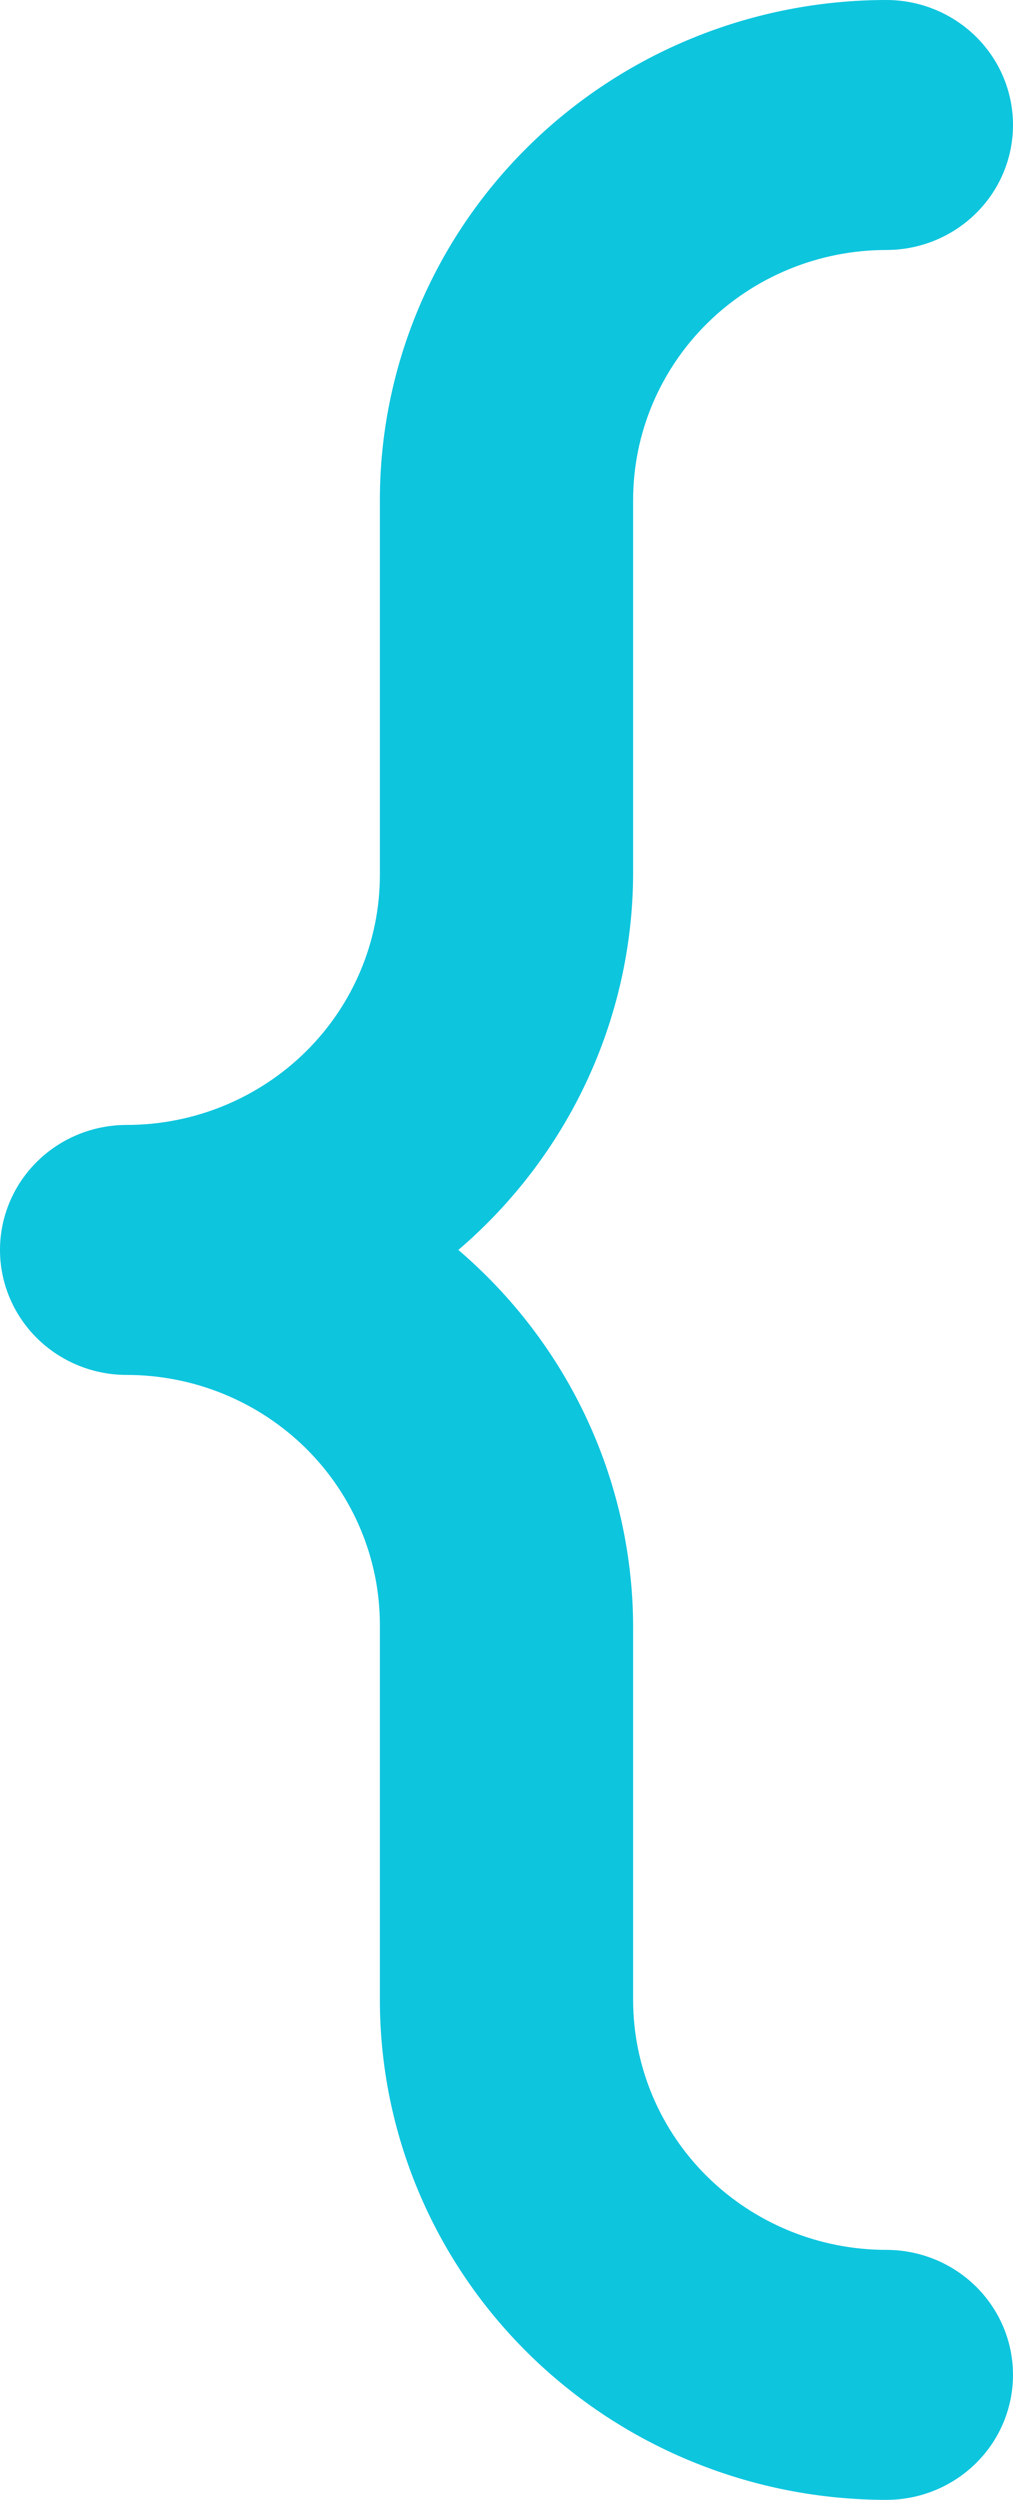 <svg width="15" height="37" viewBox="0 0 15 37" fill="none" xmlns="http://www.w3.org/2000/svg">
<path d="M9.375 7.4C9.375 6.419 9.77 5.478 10.473 4.784C11.177 4.09 12.13 3.7 13.125 3.7C13.622 3.7 14.099 3.505 14.451 3.158C14.803 2.811 15 2.341 15 1.85C15 1.359 14.803 0.889 14.451 0.542C14.099 0.195 13.622 0 13.125 0C11.136 0 9.228 0.78 7.822 2.167C6.415 3.555 5.625 5.437 5.625 7.4V12.95C5.625 13.931 5.23 14.872 4.527 15.566C3.823 16.26 2.87 16.65 1.875 16.65C1.378 16.65 0.901 16.845 0.549 17.192C0.198 17.539 0 18.009 0 18.5C0 18.991 0.198 19.461 0.549 19.808C0.901 20.155 1.378 20.35 1.875 20.35C2.87 20.35 3.823 20.74 4.527 21.434C5.23 22.128 5.625 23.069 5.625 24.05V29.6C5.625 31.563 6.415 33.445 7.822 34.833C9.228 36.22 11.136 37 13.125 37C13.622 37 14.099 36.805 14.451 36.458C14.803 36.111 15 35.641 15 35.15C15 34.659 14.803 34.189 14.451 33.842C14.099 33.495 13.622 33.3 13.125 33.3C12.13 33.3 11.177 32.91 10.473 32.216C9.77 31.522 9.375 30.581 9.375 29.6V24.05C9.369 22.997 9.135 21.956 8.689 20.999C8.243 20.042 7.594 19.19 6.787 18.5C7.594 17.81 8.243 16.958 8.689 16.001C9.135 15.044 9.369 14.004 9.375 12.95V7.4Z" fill="#0EC5DE"/>
</svg>
